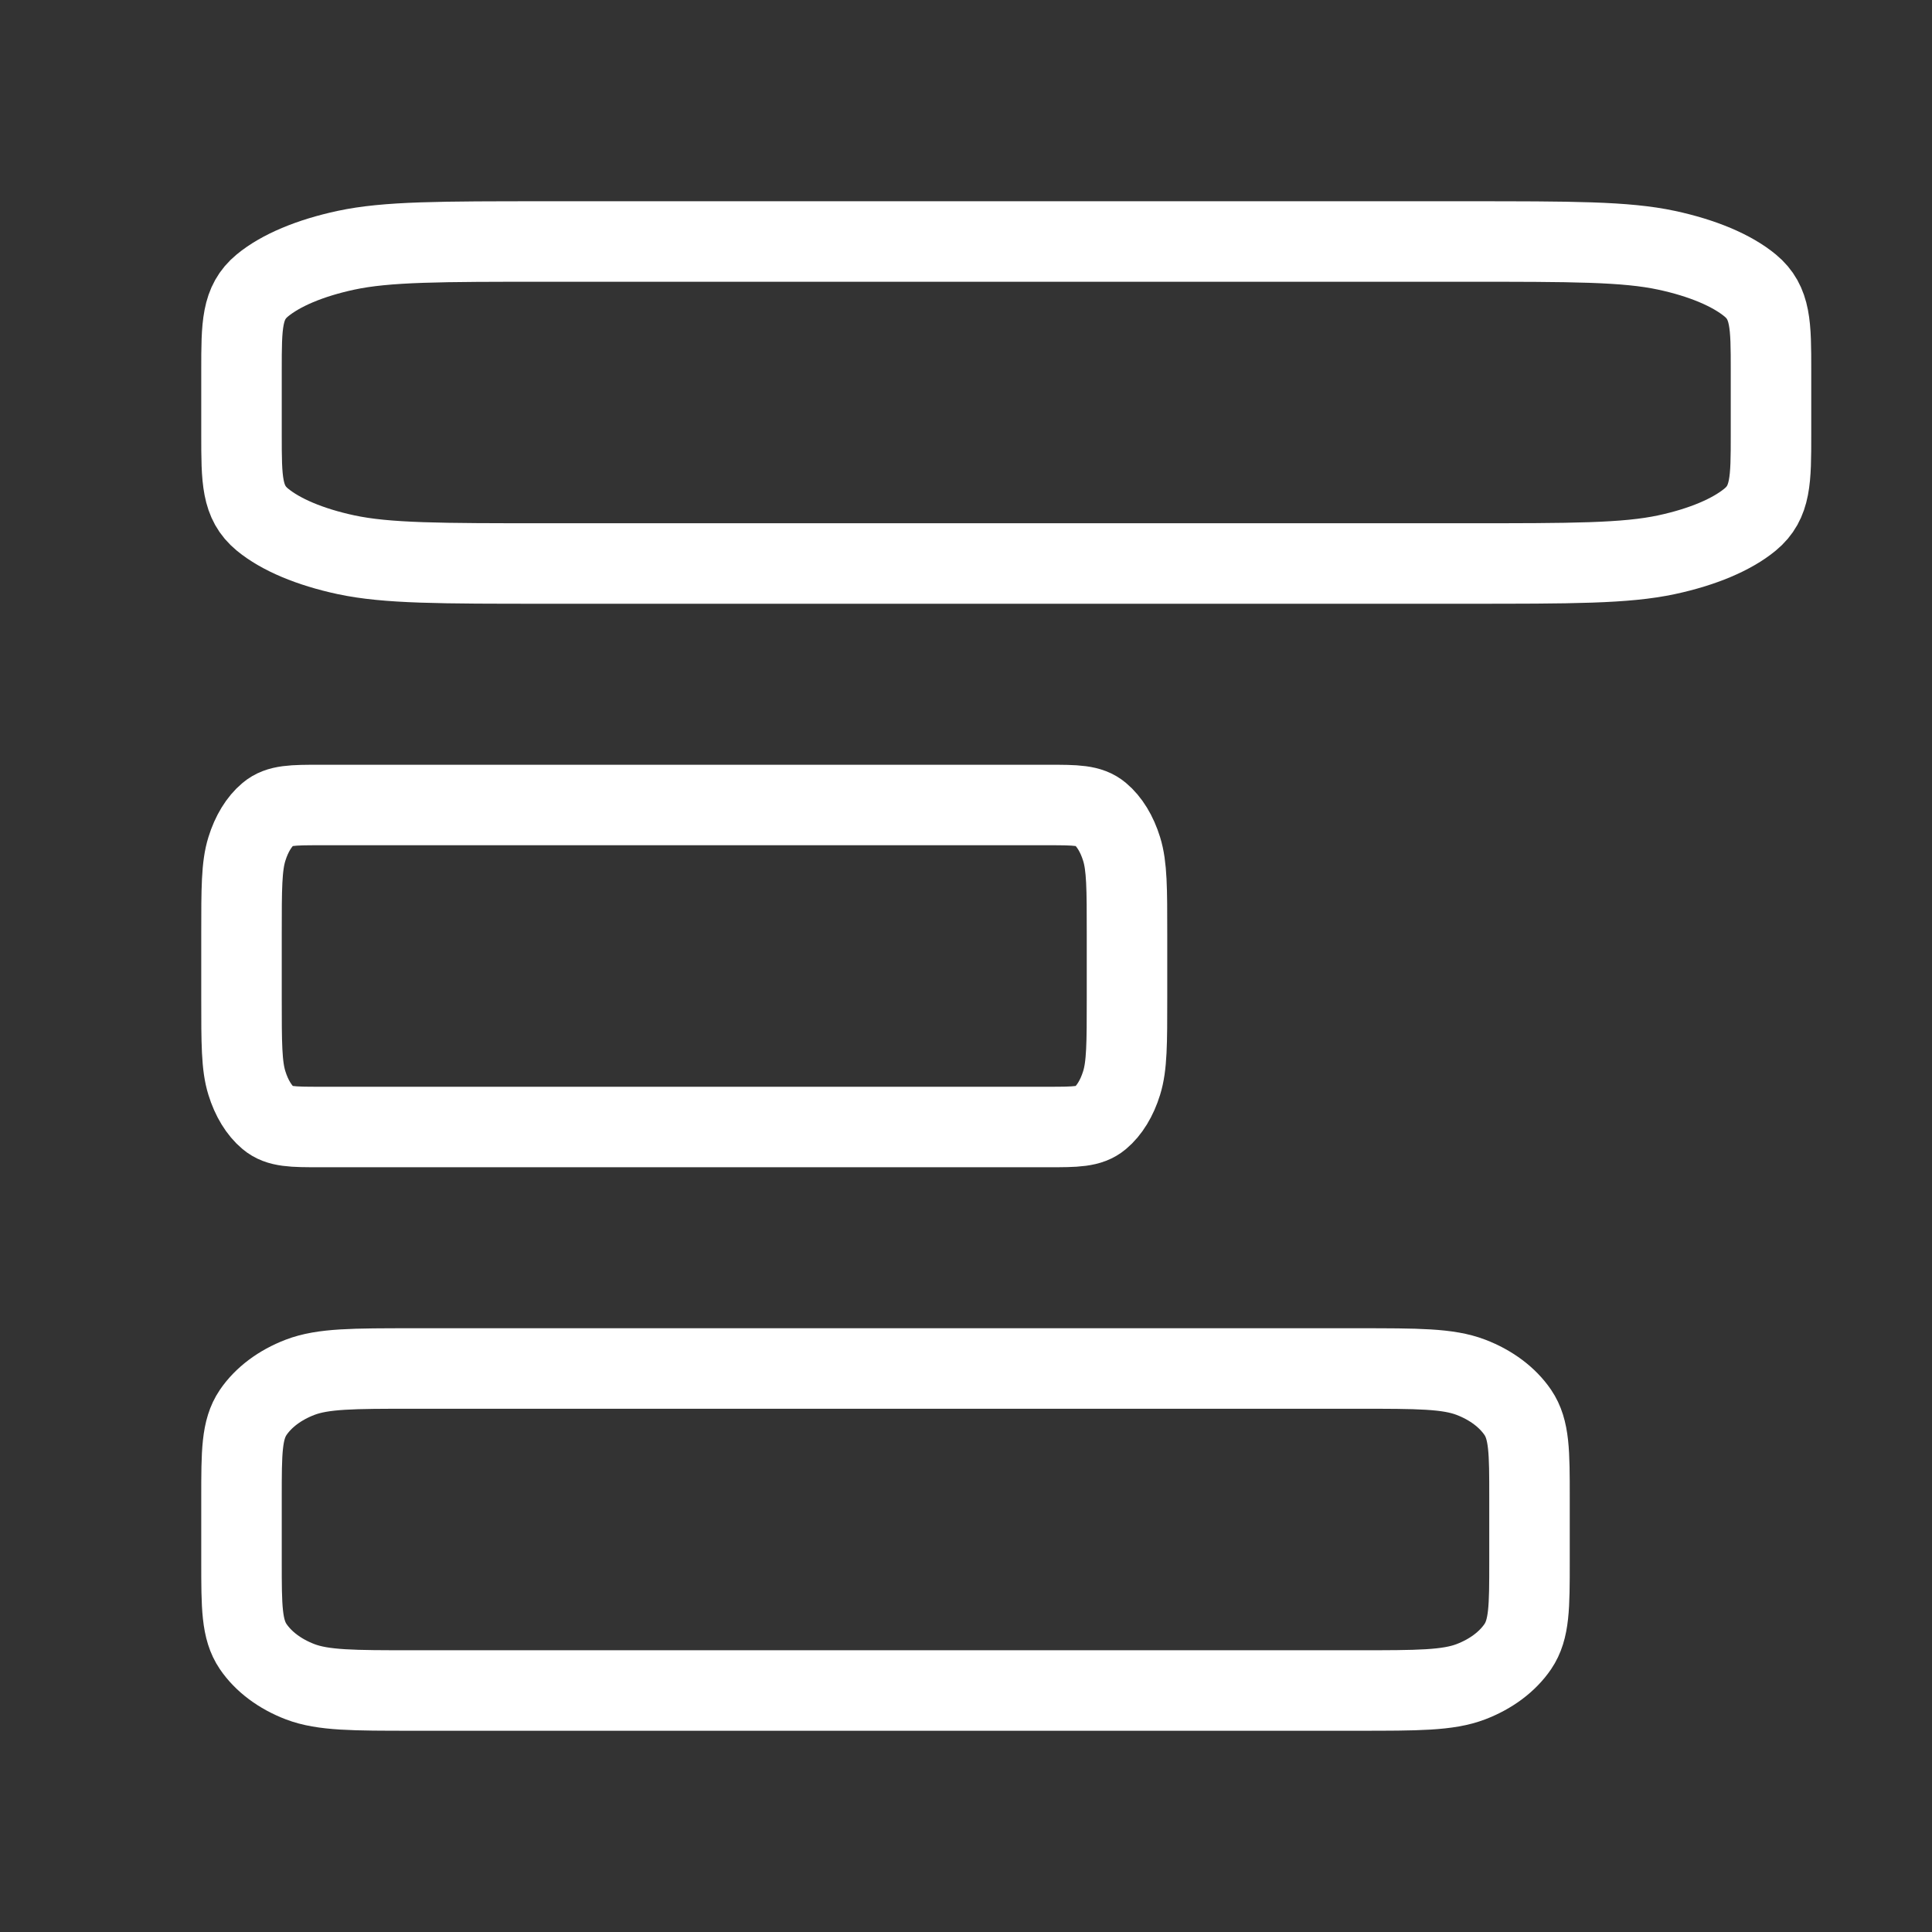 <svg width="24" height="24" viewBox="0 0 24 24" fill="none" xmlns="http://www.w3.org/2000/svg">
<rect x="0" y="0" width="24" height="24" fill="#333333" stroke="none"/>
<g id="chart-simple-horizontal-svgrepo-com 1">
<path id="Vector" d="M3 19.4C3 19.96 3 20.24 3.145 20.454C3.273 20.642 3.477 20.795 3.728 20.891C4.013 21 4.387 21 5.133 21H16.867C17.613 21 17.987 21 18.272 20.891C18.523 20.795 18.727 20.642 18.855 20.454C19 20.24 19 19.96 19 19.4V18.6C19 18.04 19 17.76 18.855 17.546C18.727 17.358 18.523 17.205 18.272 17.109C17.987 17 17.613 17 16.867 17H5.133C4.387 17 4.013 17 3.728 17.109C3.477 17.205 3.273 17.358 3.145 17.546C3 17.76 3 18.04 3 18.6V19.4Z" stroke="white" stroke-linecap="round" stroke-linejoin="round"/>
<path id="Vector_2" d="M3 12.4C3 12.96 3 13.24 3.067 13.454C3.125 13.642 3.219 13.795 3.334 13.891C3.464 14 3.636 14 3.978 14H13.022C13.364 14 13.536 14 13.666 13.891C13.781 13.795 13.875 13.642 13.933 13.454C14 13.24 14 12.96 14 12.4V11.6C14 11.04 14 10.76 13.933 10.546C13.875 10.358 13.781 10.205 13.666 10.109C13.536 10 13.364 10 13.022 10H3.978C3.636 10 3.464 10 3.334 10.109C3.219 10.205 3.125 10.358 3.067 10.546C3 10.76 3 11.04 3 11.6V12.4Z" stroke="white" stroke-linecap="round" stroke-linejoin="round"/>
<path id="Vector_3" d="M3 5.4C3 5.96 3 6.24 3.259 6.454C3.487 6.642 3.85 6.795 4.297 6.891C4.805 7 5.47 7 6.8 7H18.2C19.53 7 20.195 7 20.703 6.891C21.15 6.795 21.513 6.642 21.741 6.454C22 6.24 22 5.96 22 5.4V4.6C22 4.04 22 3.76 21.741 3.546C21.513 3.358 21.15 3.205 20.703 3.109C20.195 3 19.53 3 18.2 3H6.8C5.47 3 4.805 3 4.297 3.109C3.85 3.205 3.487 3.358 3.259 3.546C3 3.76 3 4.04 3 4.6V5.4Z" stroke="white" stroke-linecap="round" stroke-linejoin="round"/>
</g>
</svg>
